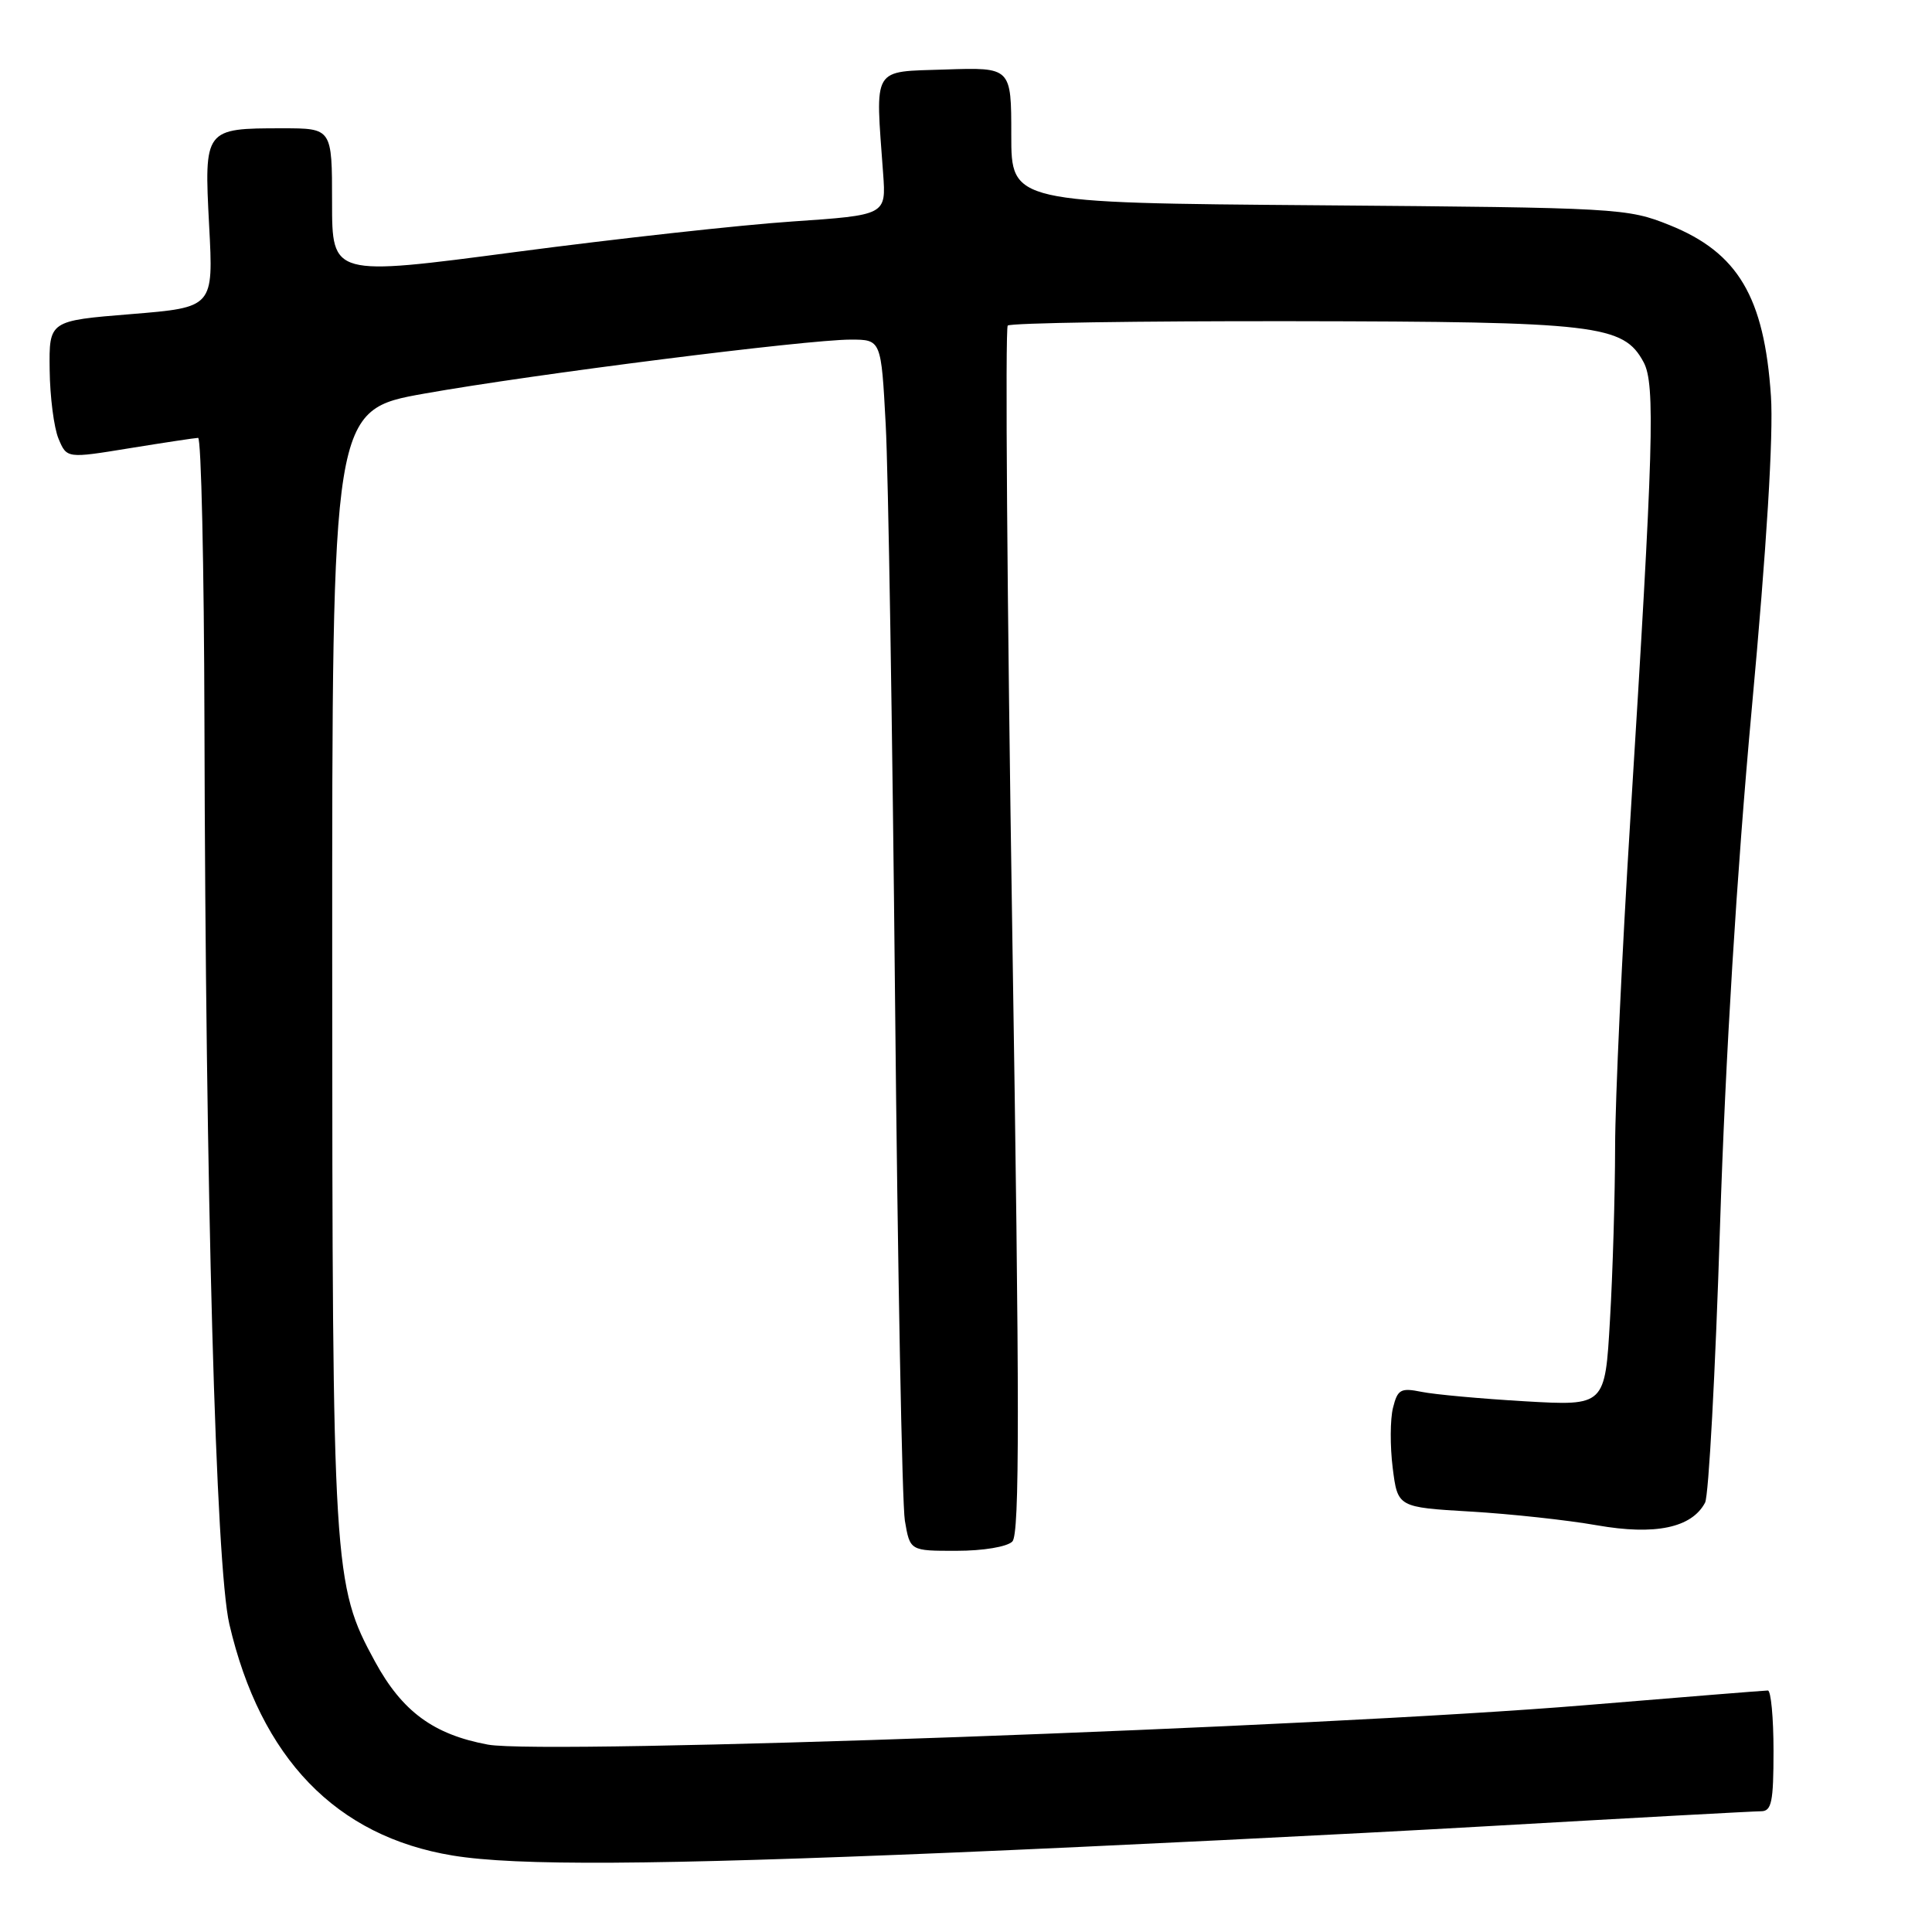 <?xml version="1.0" encoding="UTF-8" standalone="no"?>
<!DOCTYPE svg PUBLIC "-//W3C//DTD SVG 1.1//EN" "http://www.w3.org/Graphics/SVG/1.1/DTD/svg11.dtd" >
<svg xmlns="http://www.w3.org/2000/svg" xmlns:xlink="http://www.w3.org/1999/xlink" version="1.1" viewBox="0 0 256 256">
 <g >
 <path fill="currentColor"
d=" M 126.16 245.48 C 146.15 244.64 178.07 243.07 197.10 241.98 C 216.13 240.89 232.44 240.00 233.35 240.00 C 234.75 240.00 235.00 238.77 235.00 232.00 C 235.00 227.60 234.66 224.00 234.25 224.00 C 233.84 224.00 222.93 224.88 210.00 225.95 C 174.99 228.86 72.07 232.55 64.65 231.17 C 57.43 229.83 53.29 226.78 49.68 220.15 C 44.15 210.00 44.04 208.09 44.02 127.92 C 44.00 54.33 44.00 54.33 56.25 52.15 C 70.63 49.59 106.90 45.00 112.72 45.00 C 116.76 45.00 116.76 45.00 117.36 56.25 C 117.70 62.44 118.25 96.75 118.60 132.50 C 118.95 168.25 119.53 199.30 119.90 201.50 C 120.58 205.50 120.58 205.50 126.75 205.49 C 130.28 205.49 133.44 204.96 134.14 204.26 C 135.12 203.28 135.11 186.36 134.13 123.40 C 133.45 79.61 133.18 43.49 133.53 43.14 C 133.88 42.79 150.89 42.53 171.33 42.56 C 211.70 42.62 215.11 43.02 217.79 48.00 C 219.35 50.91 219.11 59.13 216.03 108.50 C 214.93 126.10 214.02 145.68 214.01 152.00 C 214.00 158.32 213.70 168.63 213.33 174.89 C 212.68 186.29 212.68 186.29 202.09 185.68 C 196.27 185.34 190.10 184.78 188.38 184.43 C 185.60 183.87 185.19 184.09 184.58 186.54 C 184.20 188.05 184.18 191.63 184.54 194.50 C 185.20 199.72 185.20 199.72 194.85 200.29 C 200.16 200.60 207.70 201.42 211.61 202.11 C 219.31 203.46 224.16 202.45 225.93 199.11 C 226.41 198.23 227.30 181.75 227.91 162.50 C 228.63 140.01 230.14 115.53 232.11 94.00 C 234.10 72.43 235.00 57.65 234.66 52.50 C 233.78 39.35 230.29 33.47 221.23 29.83 C 215.63 27.58 214.55 27.52 174.75 27.20 C 134.00 26.88 134.00 26.88 134.00 17.90 C 134.00 8.92 134.00 8.92 125.25 9.21 C 115.44 9.54 115.98 8.64 117.02 23.00 C 117.42 28.50 117.42 28.50 104.96 29.35 C 98.11 29.81 81.59 31.64 68.25 33.40 C 44.00 36.60 44.00 36.60 44.00 26.80 C 44.00 17.00 44.00 17.00 37.43 17.00 C 27.08 17.00 27.04 17.05 27.71 29.86 C 28.29 40.73 28.29 40.73 17.39 41.62 C 6.50 42.50 6.50 42.50 6.58 49.00 C 6.62 52.58 7.15 56.68 7.75 58.12 C 8.85 60.75 8.85 60.75 17.18 59.39 C 21.75 58.65 25.84 58.03 26.25 58.02 C 26.66 58.01 27.04 74.99 27.09 95.75 C 27.24 158.48 28.59 207.48 30.39 215.21 C 34.53 232.98 44.53 243.33 60.00 245.87 C 68.44 247.25 86.39 247.14 126.16 245.48 Z "/>
</g>
</svg>